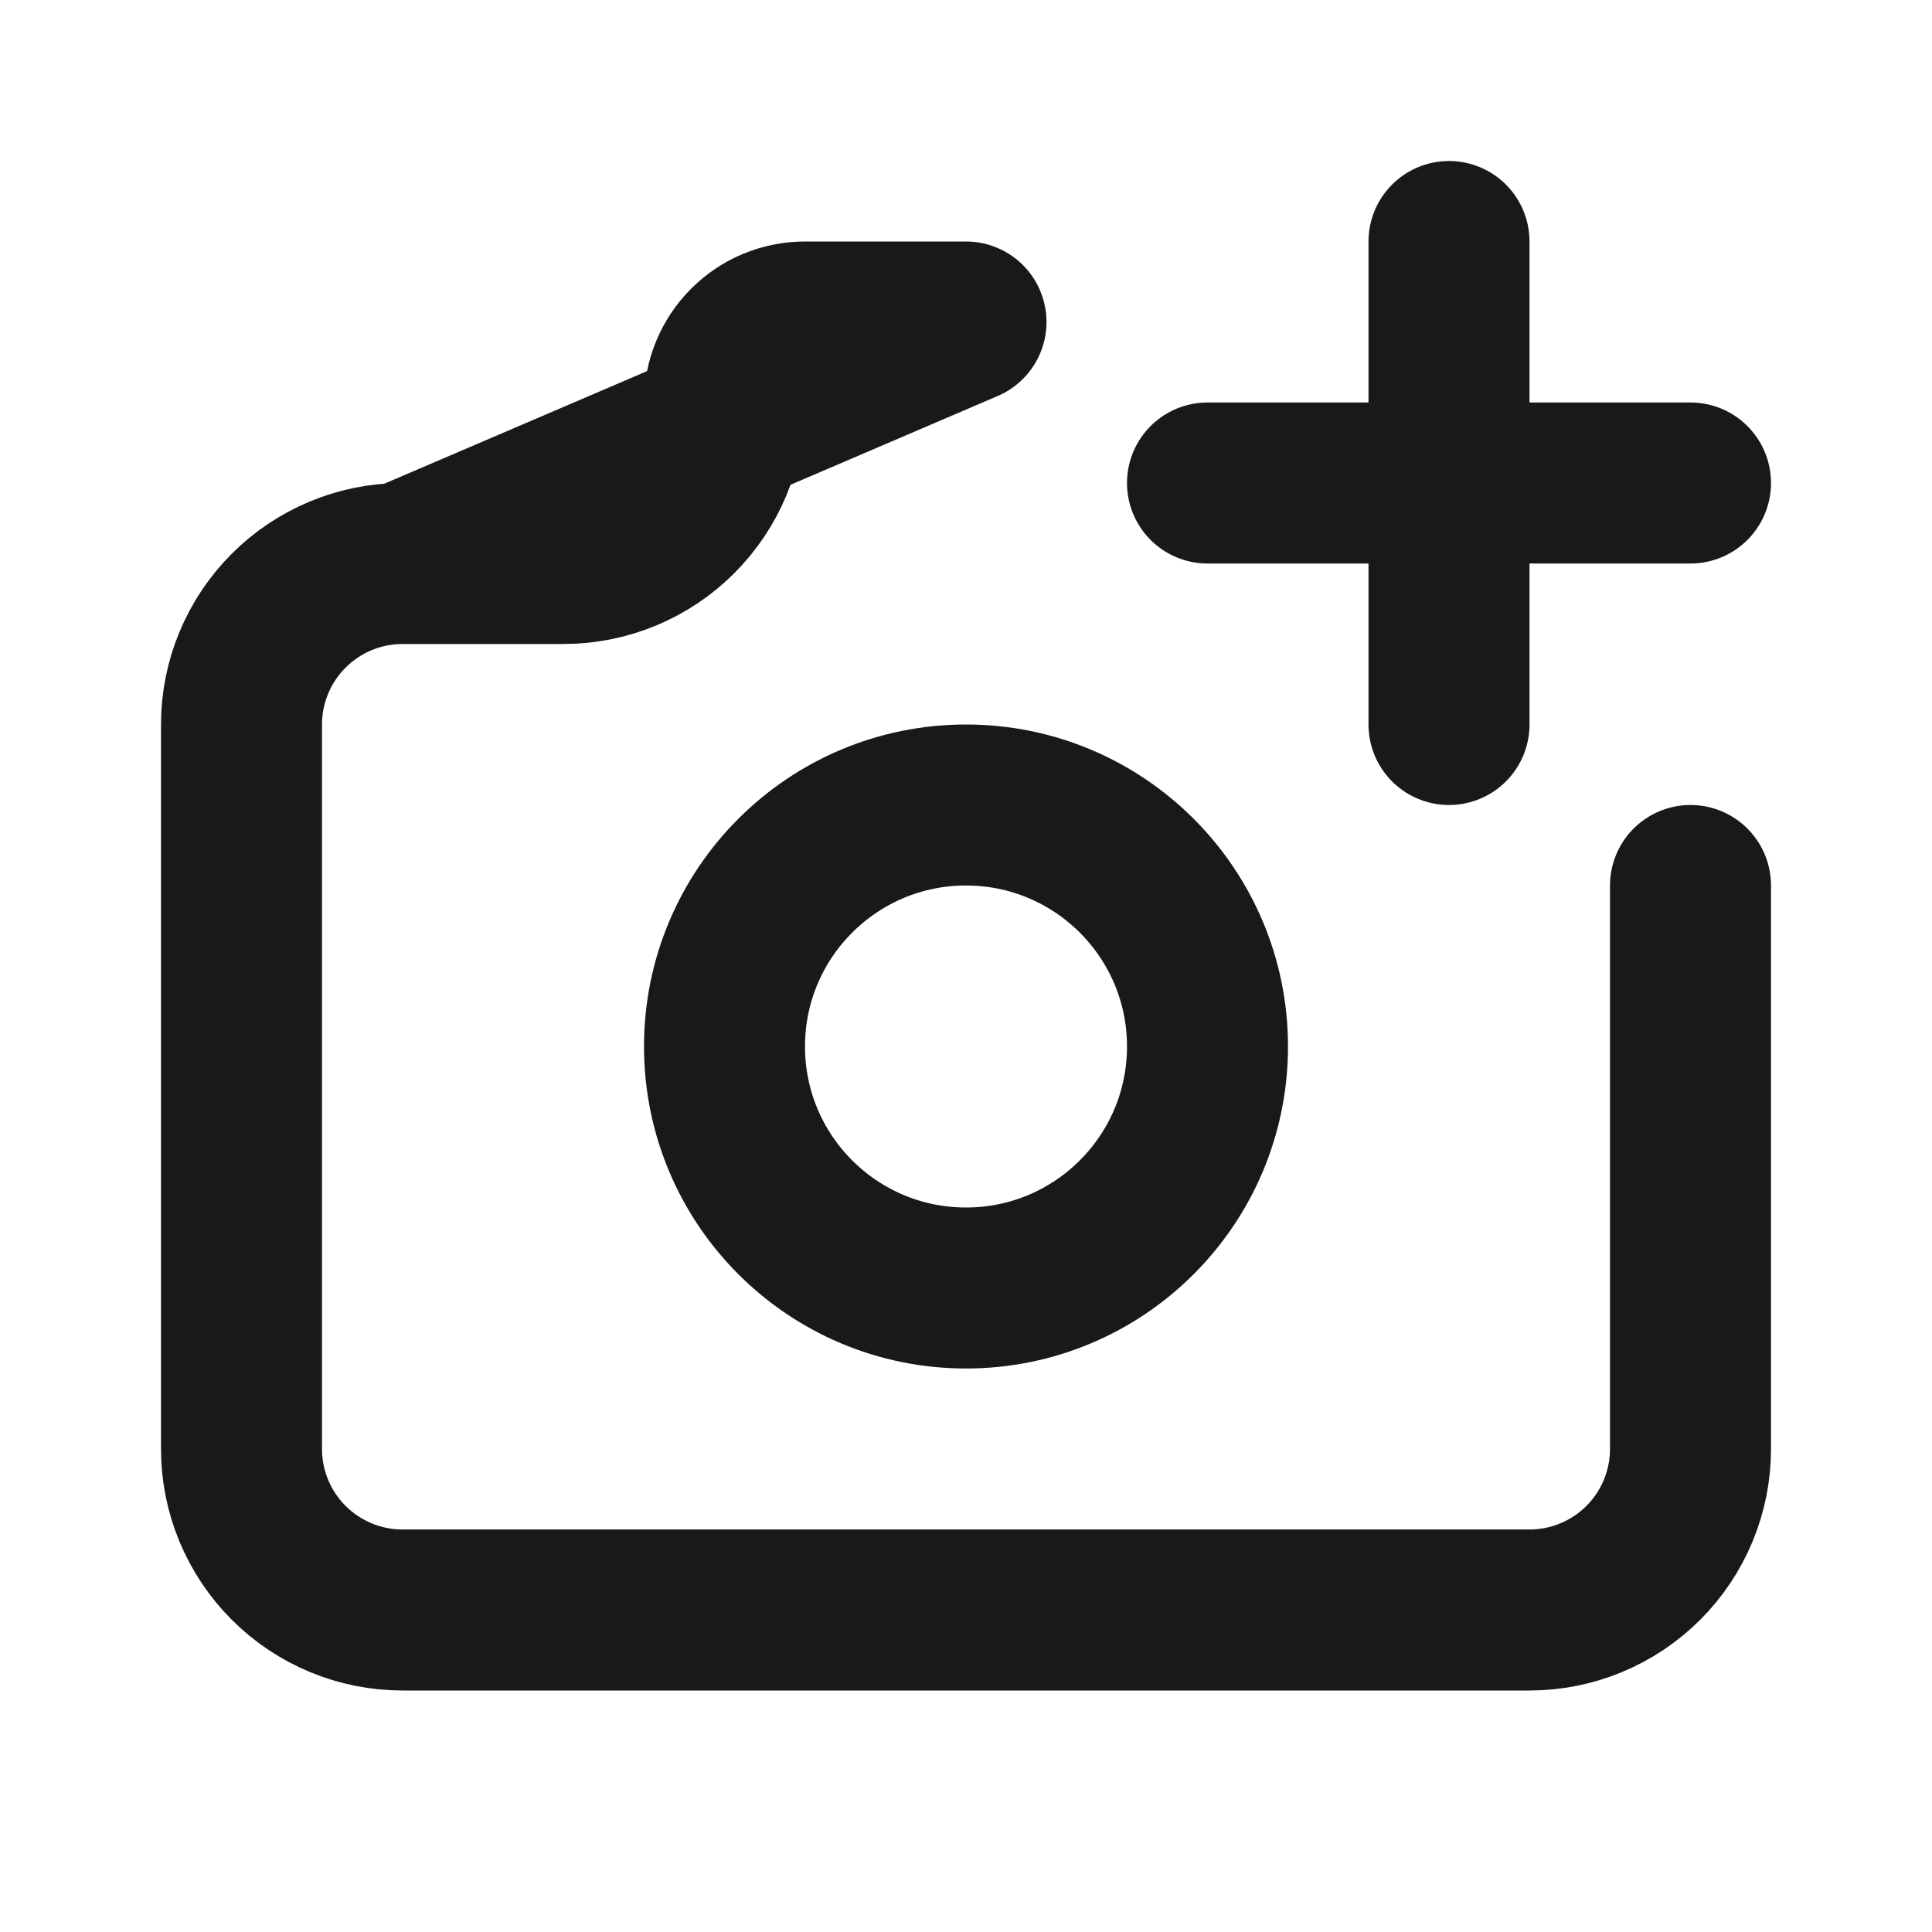 <svg width="24" height="24" viewBox="0 0 24 24" fill="none" xmlns="http://www.w3.org/2000/svg">
<path d="M12 16C13.657 16 15 14.657 15 13C15 11.343 13.657 10 12 10C10.343 10 9 11.343 9 13C9 14.657 10.343 16 12 16Z" stroke="#191919" stroke-width="2" stroke-linecap="round" stroke-linejoin="round"/>
<path d="M21 11V18C21 18.53 20.789 19.039 20.414 19.414C20.039 19.789 19.53 20 19 20H5C4.47 20 3.961 19.789 3.586 19.414C3.211 19.039 3 18.53 3 18V9C3 8.47 3.211 7.961 3.586 7.586C3.961 7.211 4.47 7 5 7M5 7H7C7.53 7 8.039 6.789 8.414 6.414C8.789 6.039 9 5.53 9 5C9 4.735 9.105 4.48 9.293 4.293C9.48 4.105 9.735 4 10 4H12L5 7Z" stroke="#191919" stroke-width="2" stroke-linecap="round" stroke-linejoin="round"/>
<path d="M15 6H21" stroke="#191919" stroke-width="2" stroke-linecap="round" stroke-linejoin="round"/>
<path d="M18 3V9" stroke="#191919" stroke-width="2" stroke-linecap="round" stroke-linejoin="round"/>
</svg>
